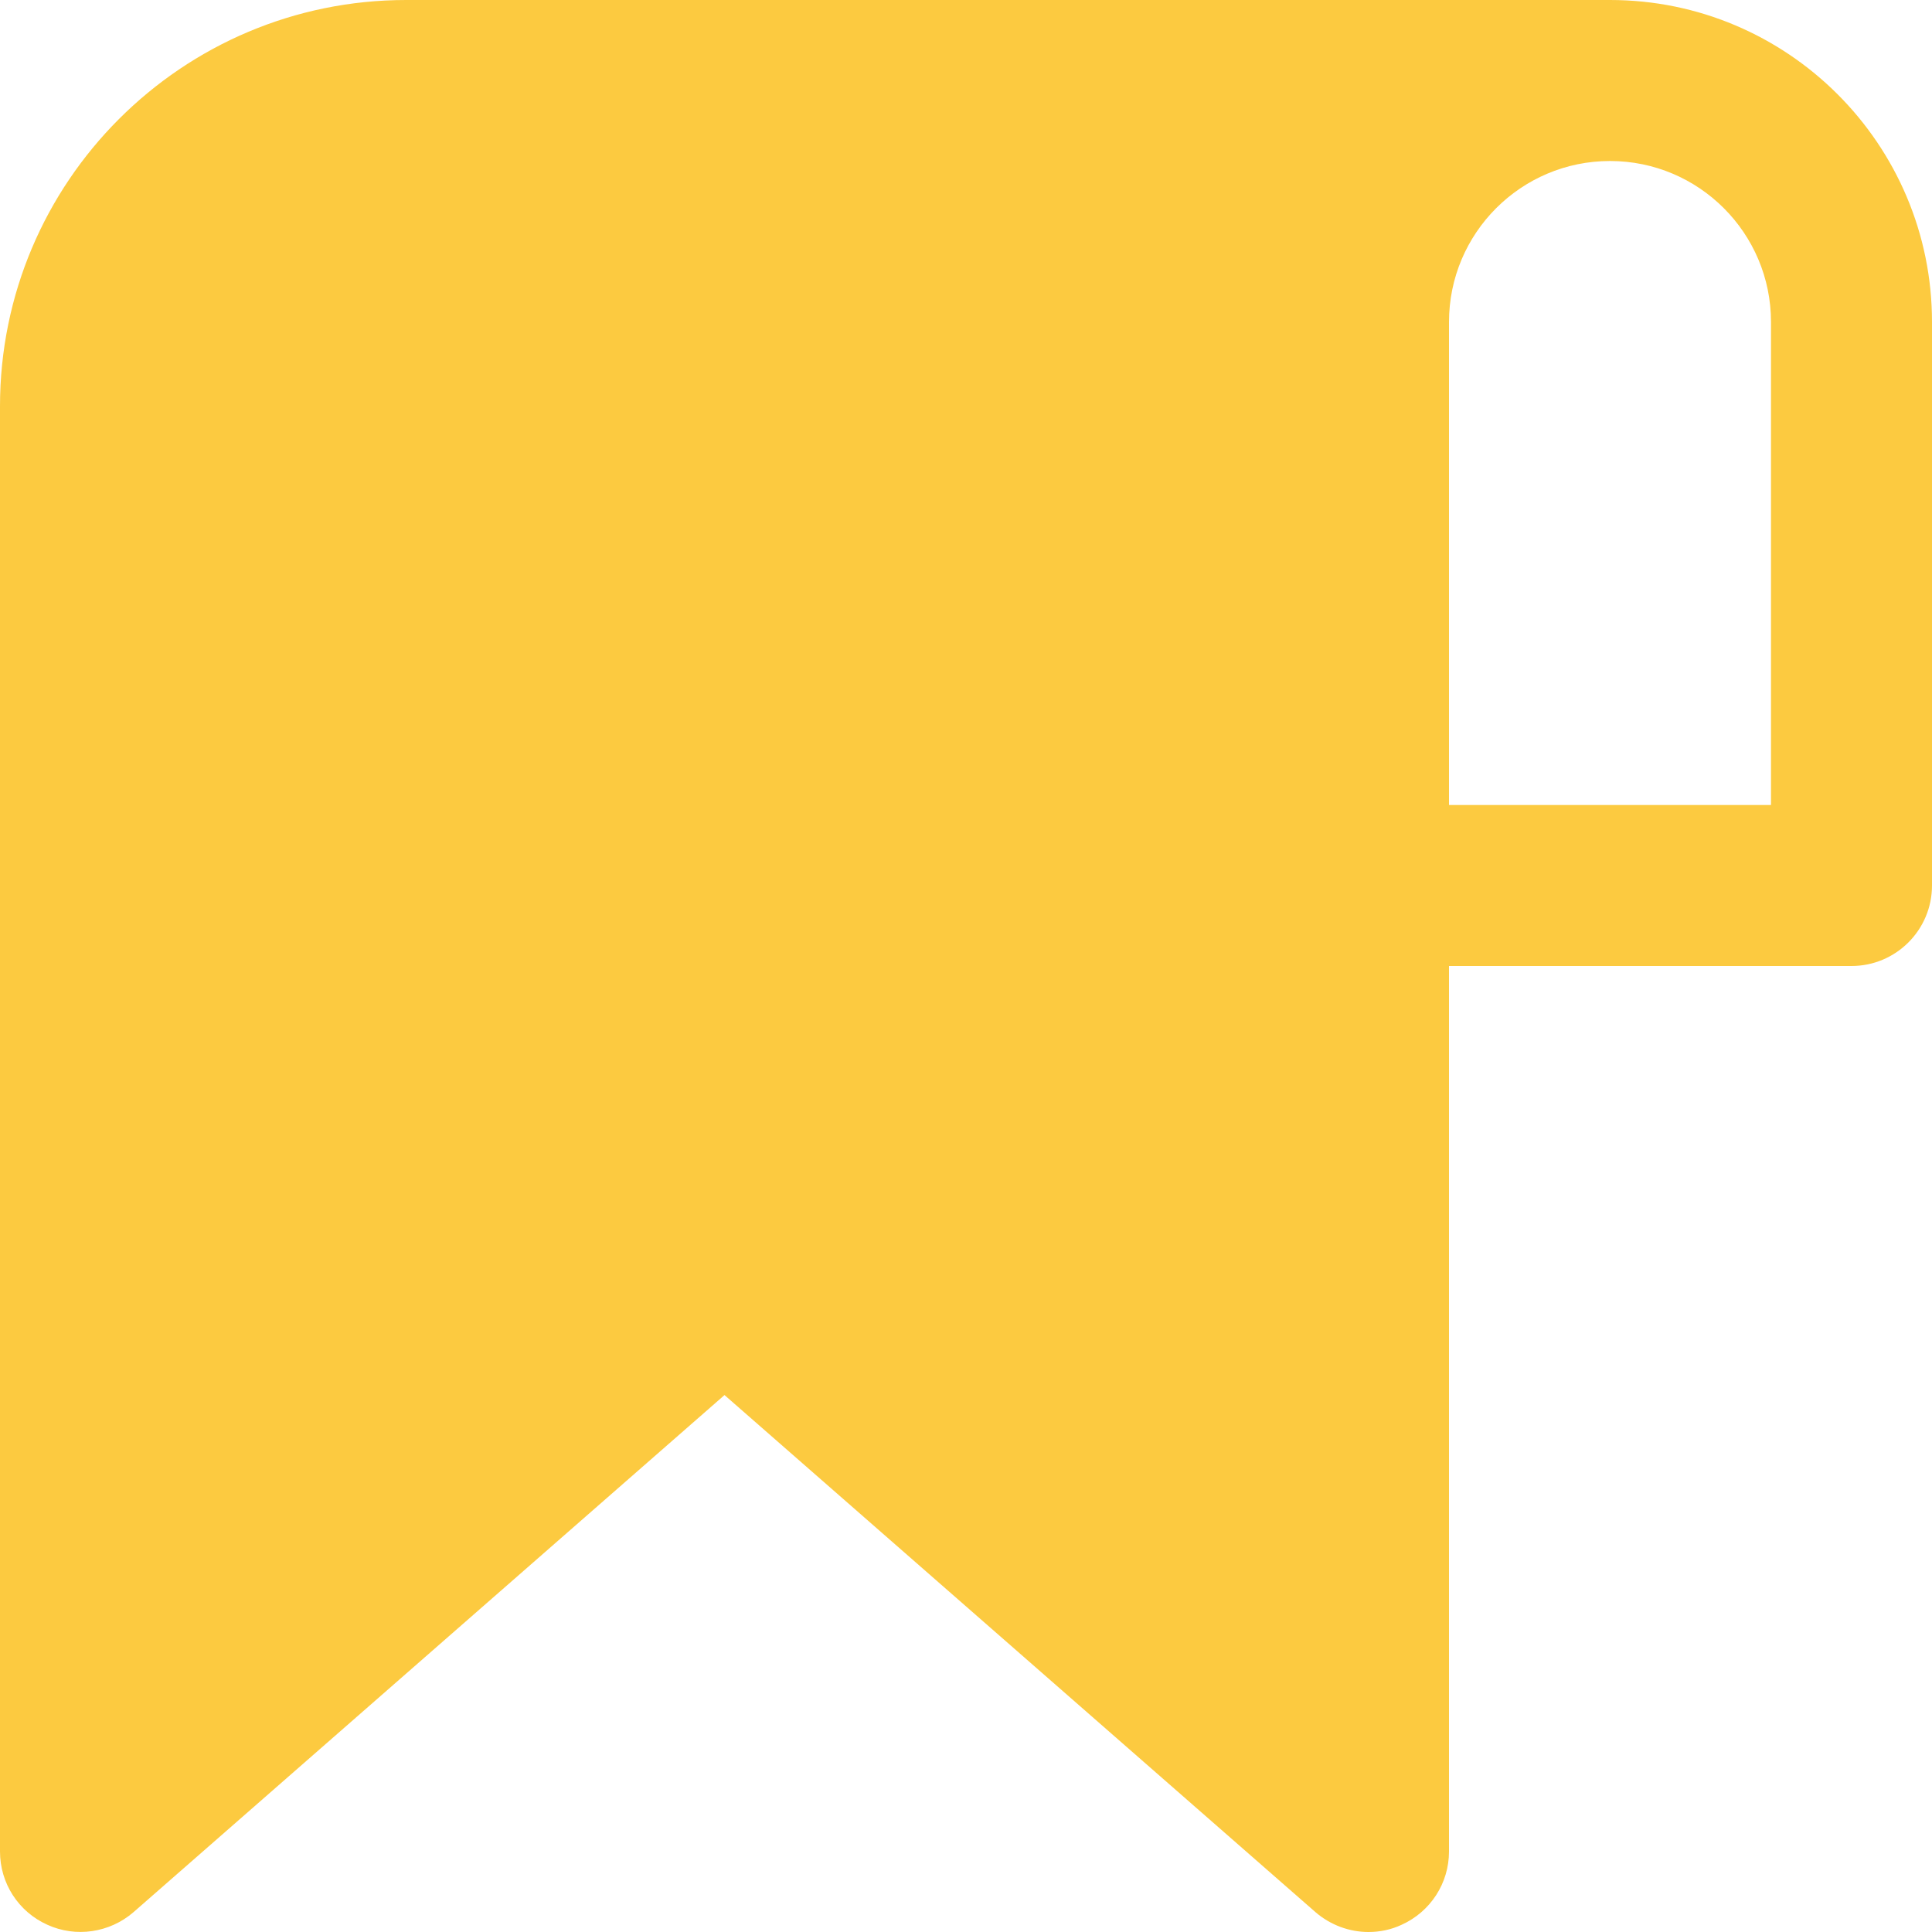<svg width="12" height="12" viewBox="0 0 12 12" fill="none" xmlns="http://www.w3.org/2000/svg">
<path d="M10 0H2.523C1.13 0 0 1.13 0 2.523V11.5C0 11.697 0.114 11.874 0.294 11.955C0.471 12.036 0.681 12.005 0.829 11.877L4.5 8.665L8.171 11.877C8.264 11.957 8.381 12 8.5 12C8.57 12 8.64 11.986 8.706 11.955C8.885 11.874 9 11.697 9 11.5V6H11.5C11.776 6 12 5.776 12 5.5V2C12 0.896 11.104 0 10 0ZM11 5H9V2C9 1.448 9.448 1 10 1C10.552 1 11 1.448 11 2V5H11Z" fill="#FCCA40"/>
</svg>
